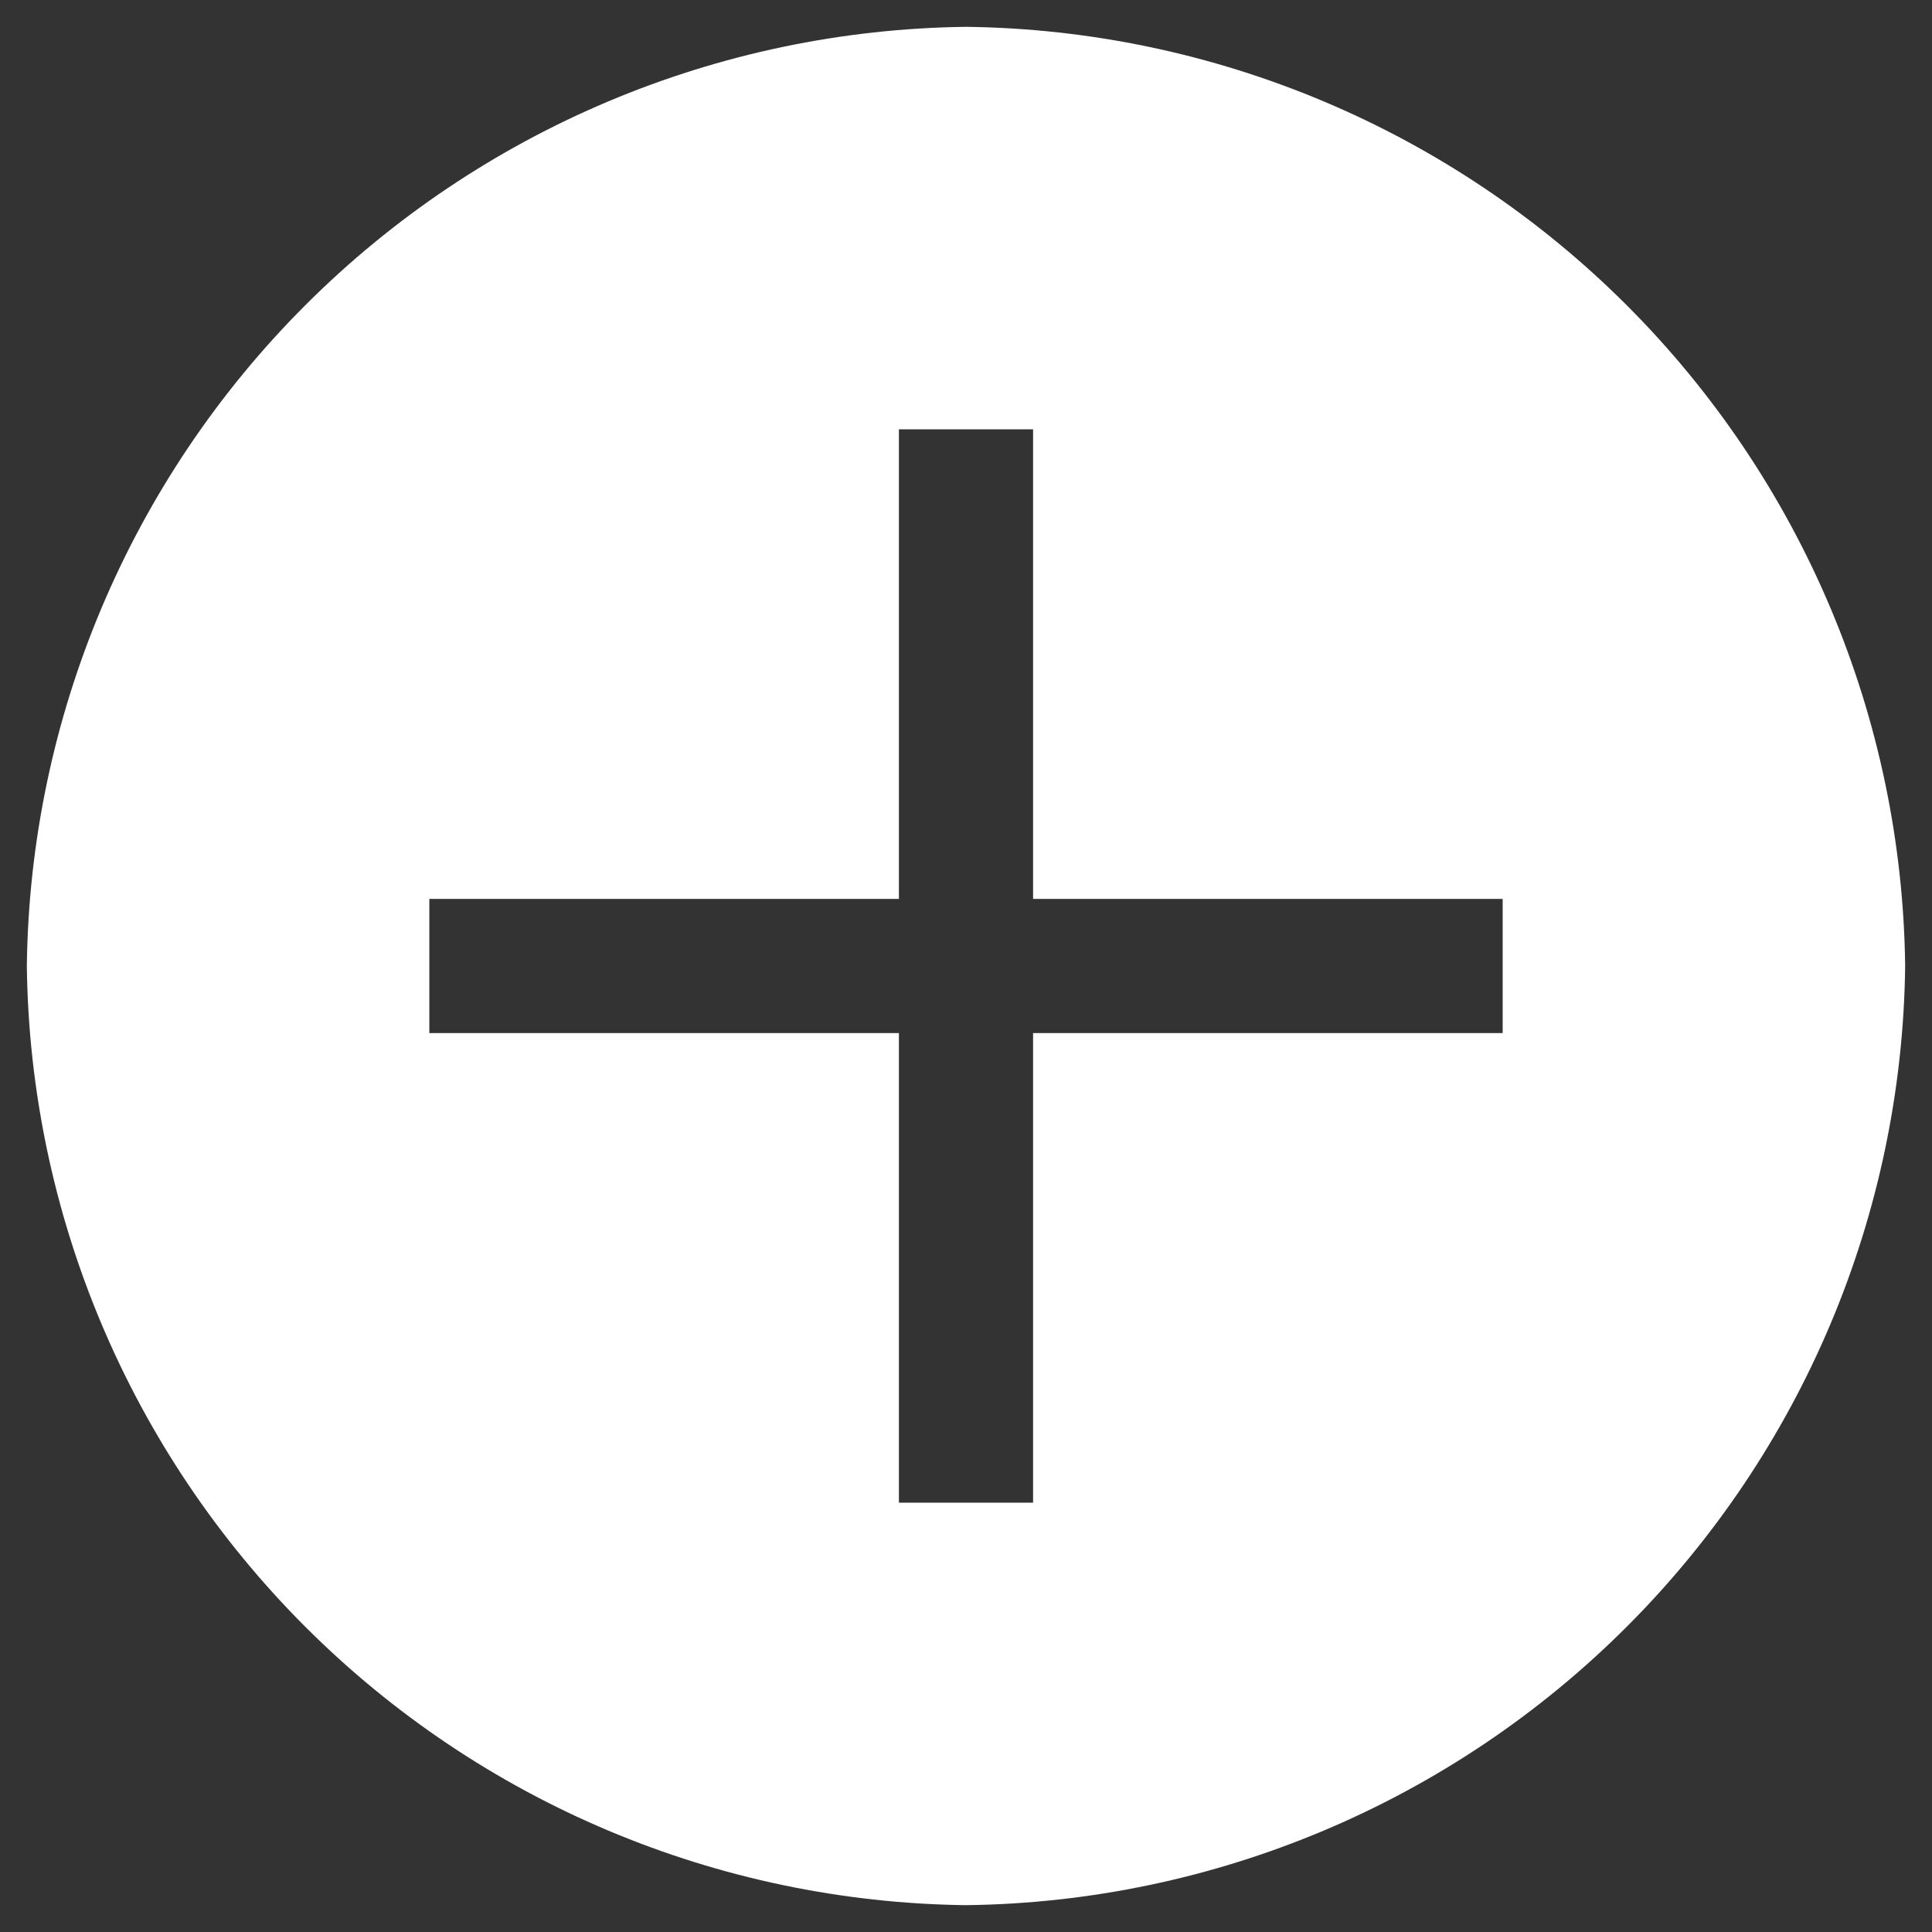 <svg width="18" height="18" viewBox="0 0 18 18" fill="none" xmlns="http://www.w3.org/2000/svg">
<rect x="0" y="0" width="18" height="18" fill="#333333" stroke="none"/>
<path d="M9 0.25C6.688 0.278 4.479 1.209 2.844 2.844C1.209 4.479 0.278 6.688 0.25 9C0.278 11.312 1.209 13.521 2.844 15.156C4.479 16.791 6.688 17.722 9 17.75C11.312 17.722 13.521 16.791 15.156 15.156C16.791 13.521 17.722 11.312 17.75 9C17.722 6.688 16.791 4.479 15.156 2.844C13.521 1.209 11.312 0.278 9 0.25ZM14 9.625H9.625V14H8.375V9.625H4V8.375H8.375V4H9.625V8.375H14V9.625Z" fill="white"/>
</svg>
